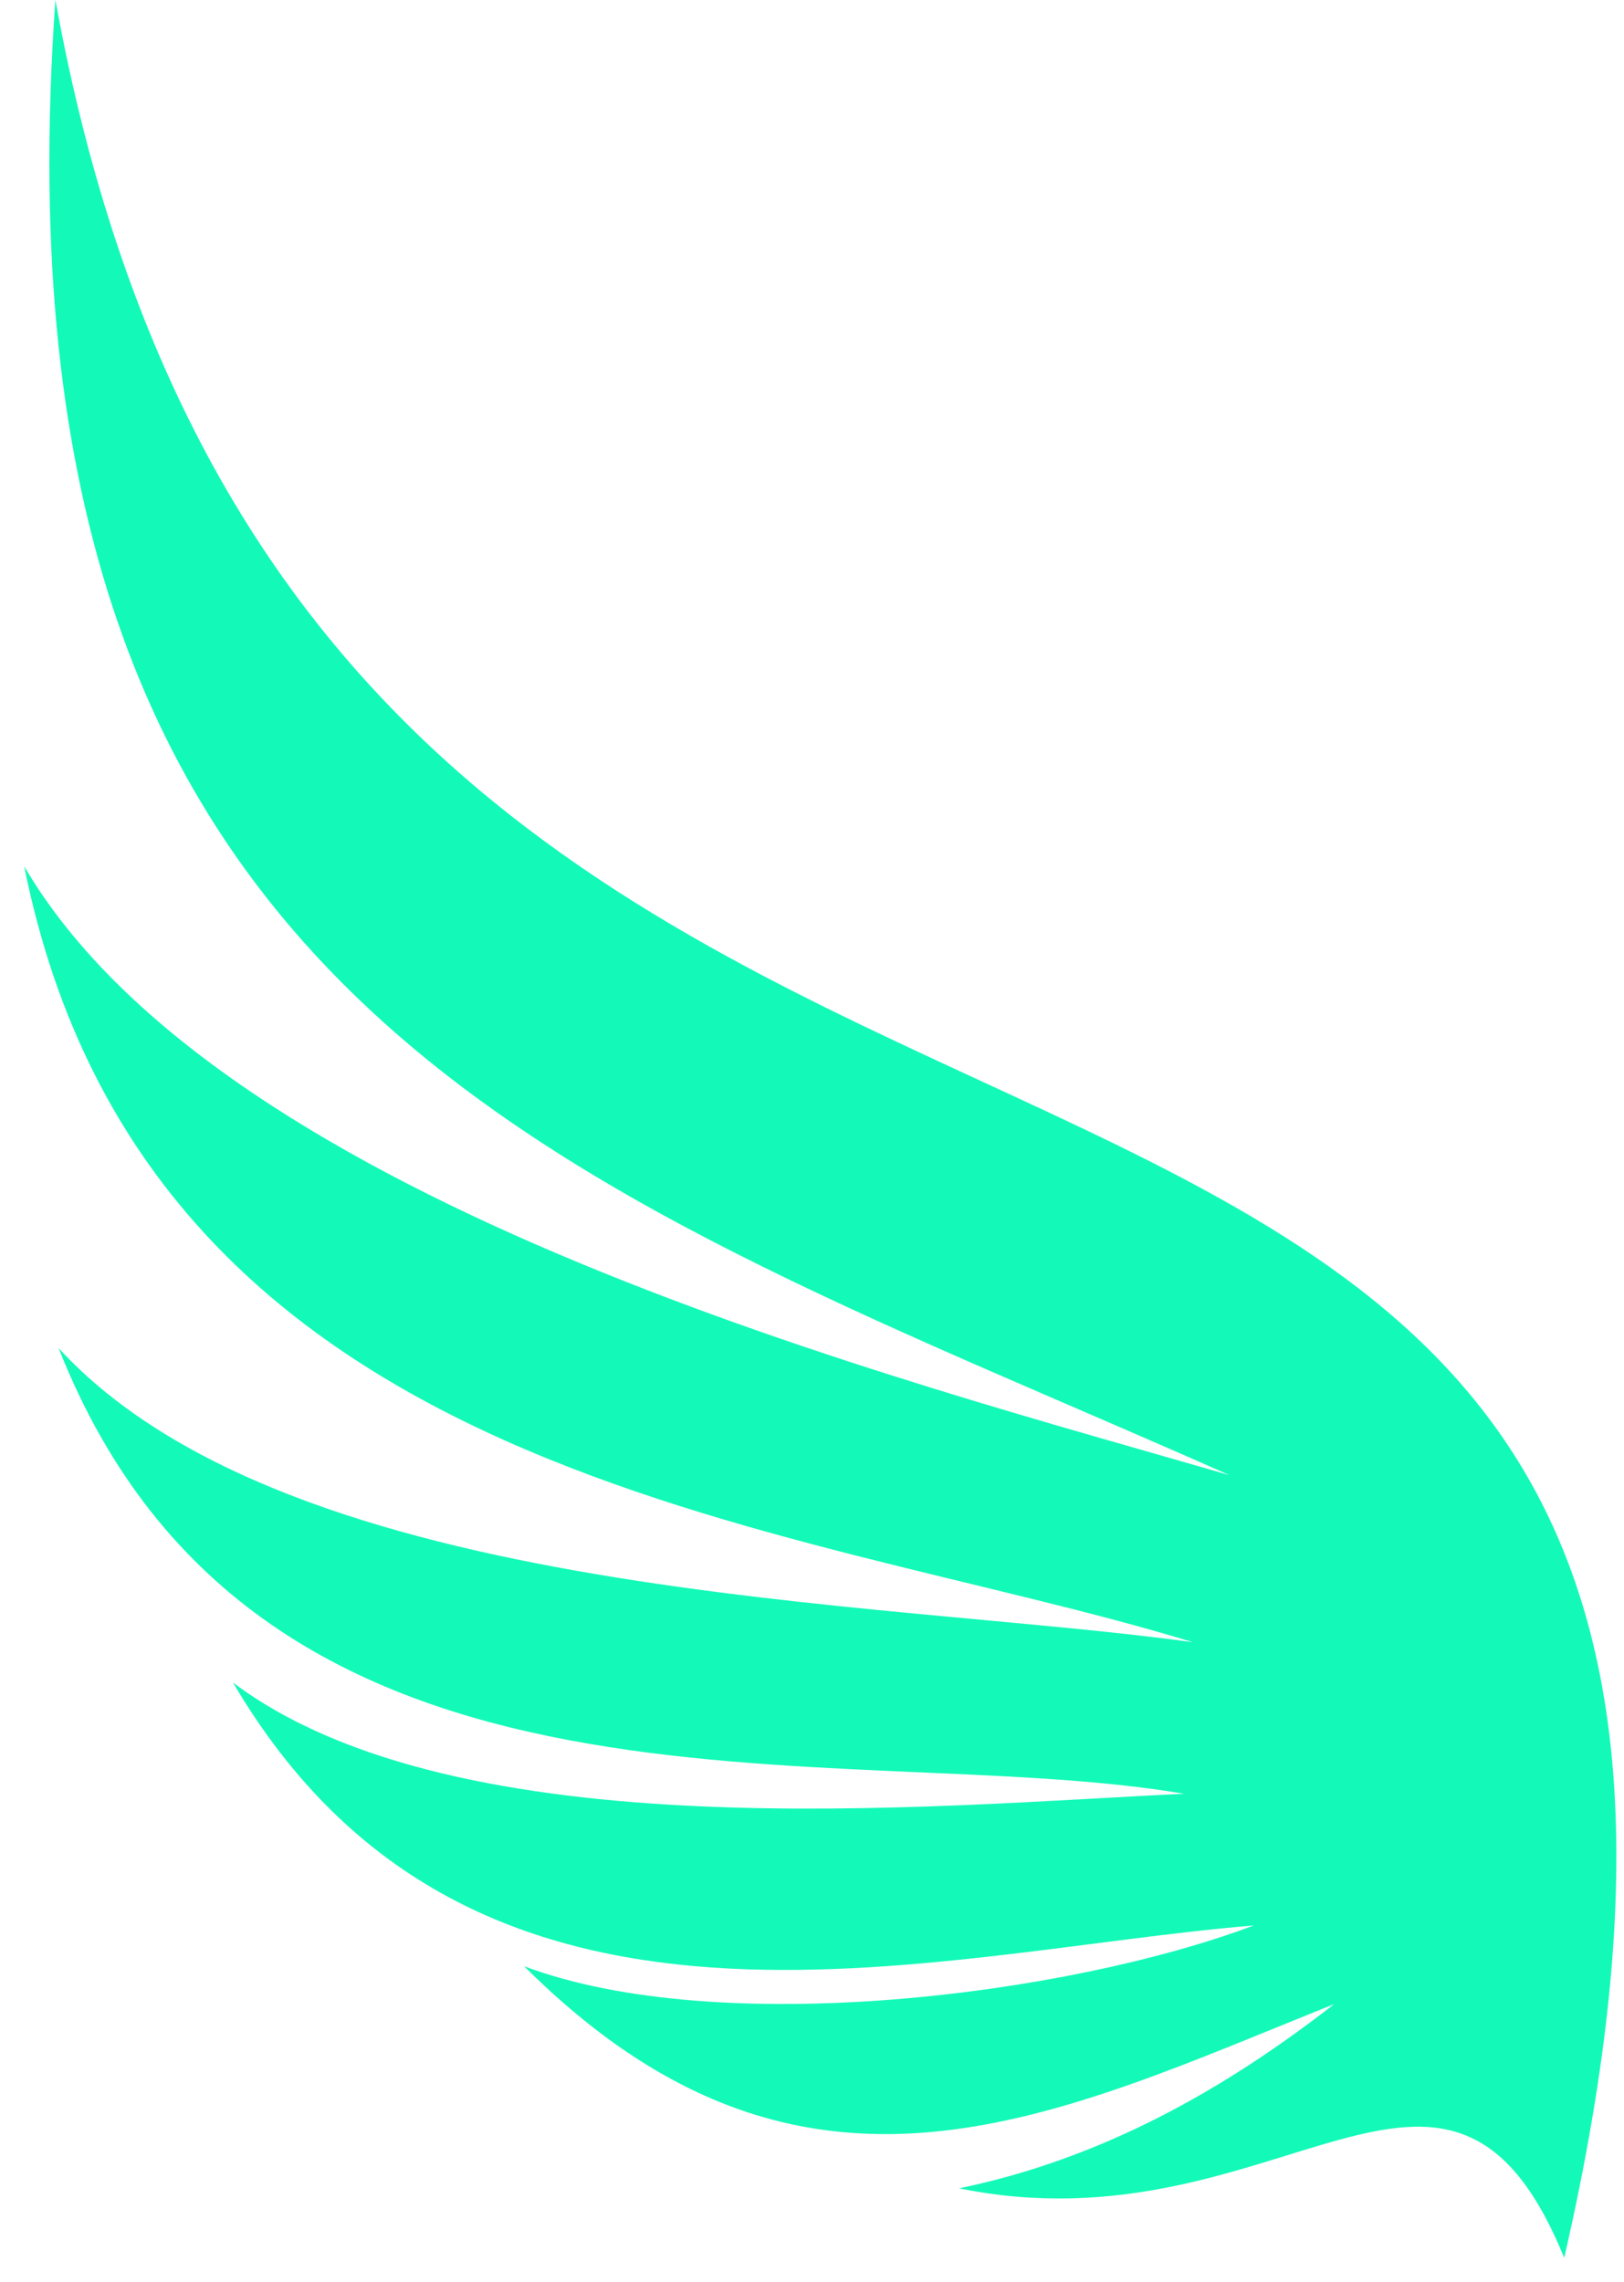 <svg xmlns="http://www.w3.org/2000/svg" width="42" height="59" fill="none" viewBox="0 0 42 59">
  <path fill="#13FAB8" fill-rule="evenodd" d="M40.453 58.379C49.718 18.153 8.501 39.019 1.433 0-.453 26.359 15.051 30.703 31.796 38.14c-8.389-2.44-26-6.922-31.17-15.741 3.215 16 19.822 16.881 30.227 20.061-8.06-1.113-23.306-1.04-29.337-7.604C6.71 48.024 21.76 44.868 30.619 46.378c-6.51.305-18.754 1.514-24.593-2.875 6.207 10.574 17.978 6.977 26.4 6.28-4.802 1.808-13.822 2.948-18.87 1.055 7.263 7.24 13.714 3.872 20.948.979-2.882 2.244-6.04 4.007-9.7 4.763 8.285 1.69 12.63-5.615 15.65 1.799Z" clip-rule="evenodd"/>
</svg>
